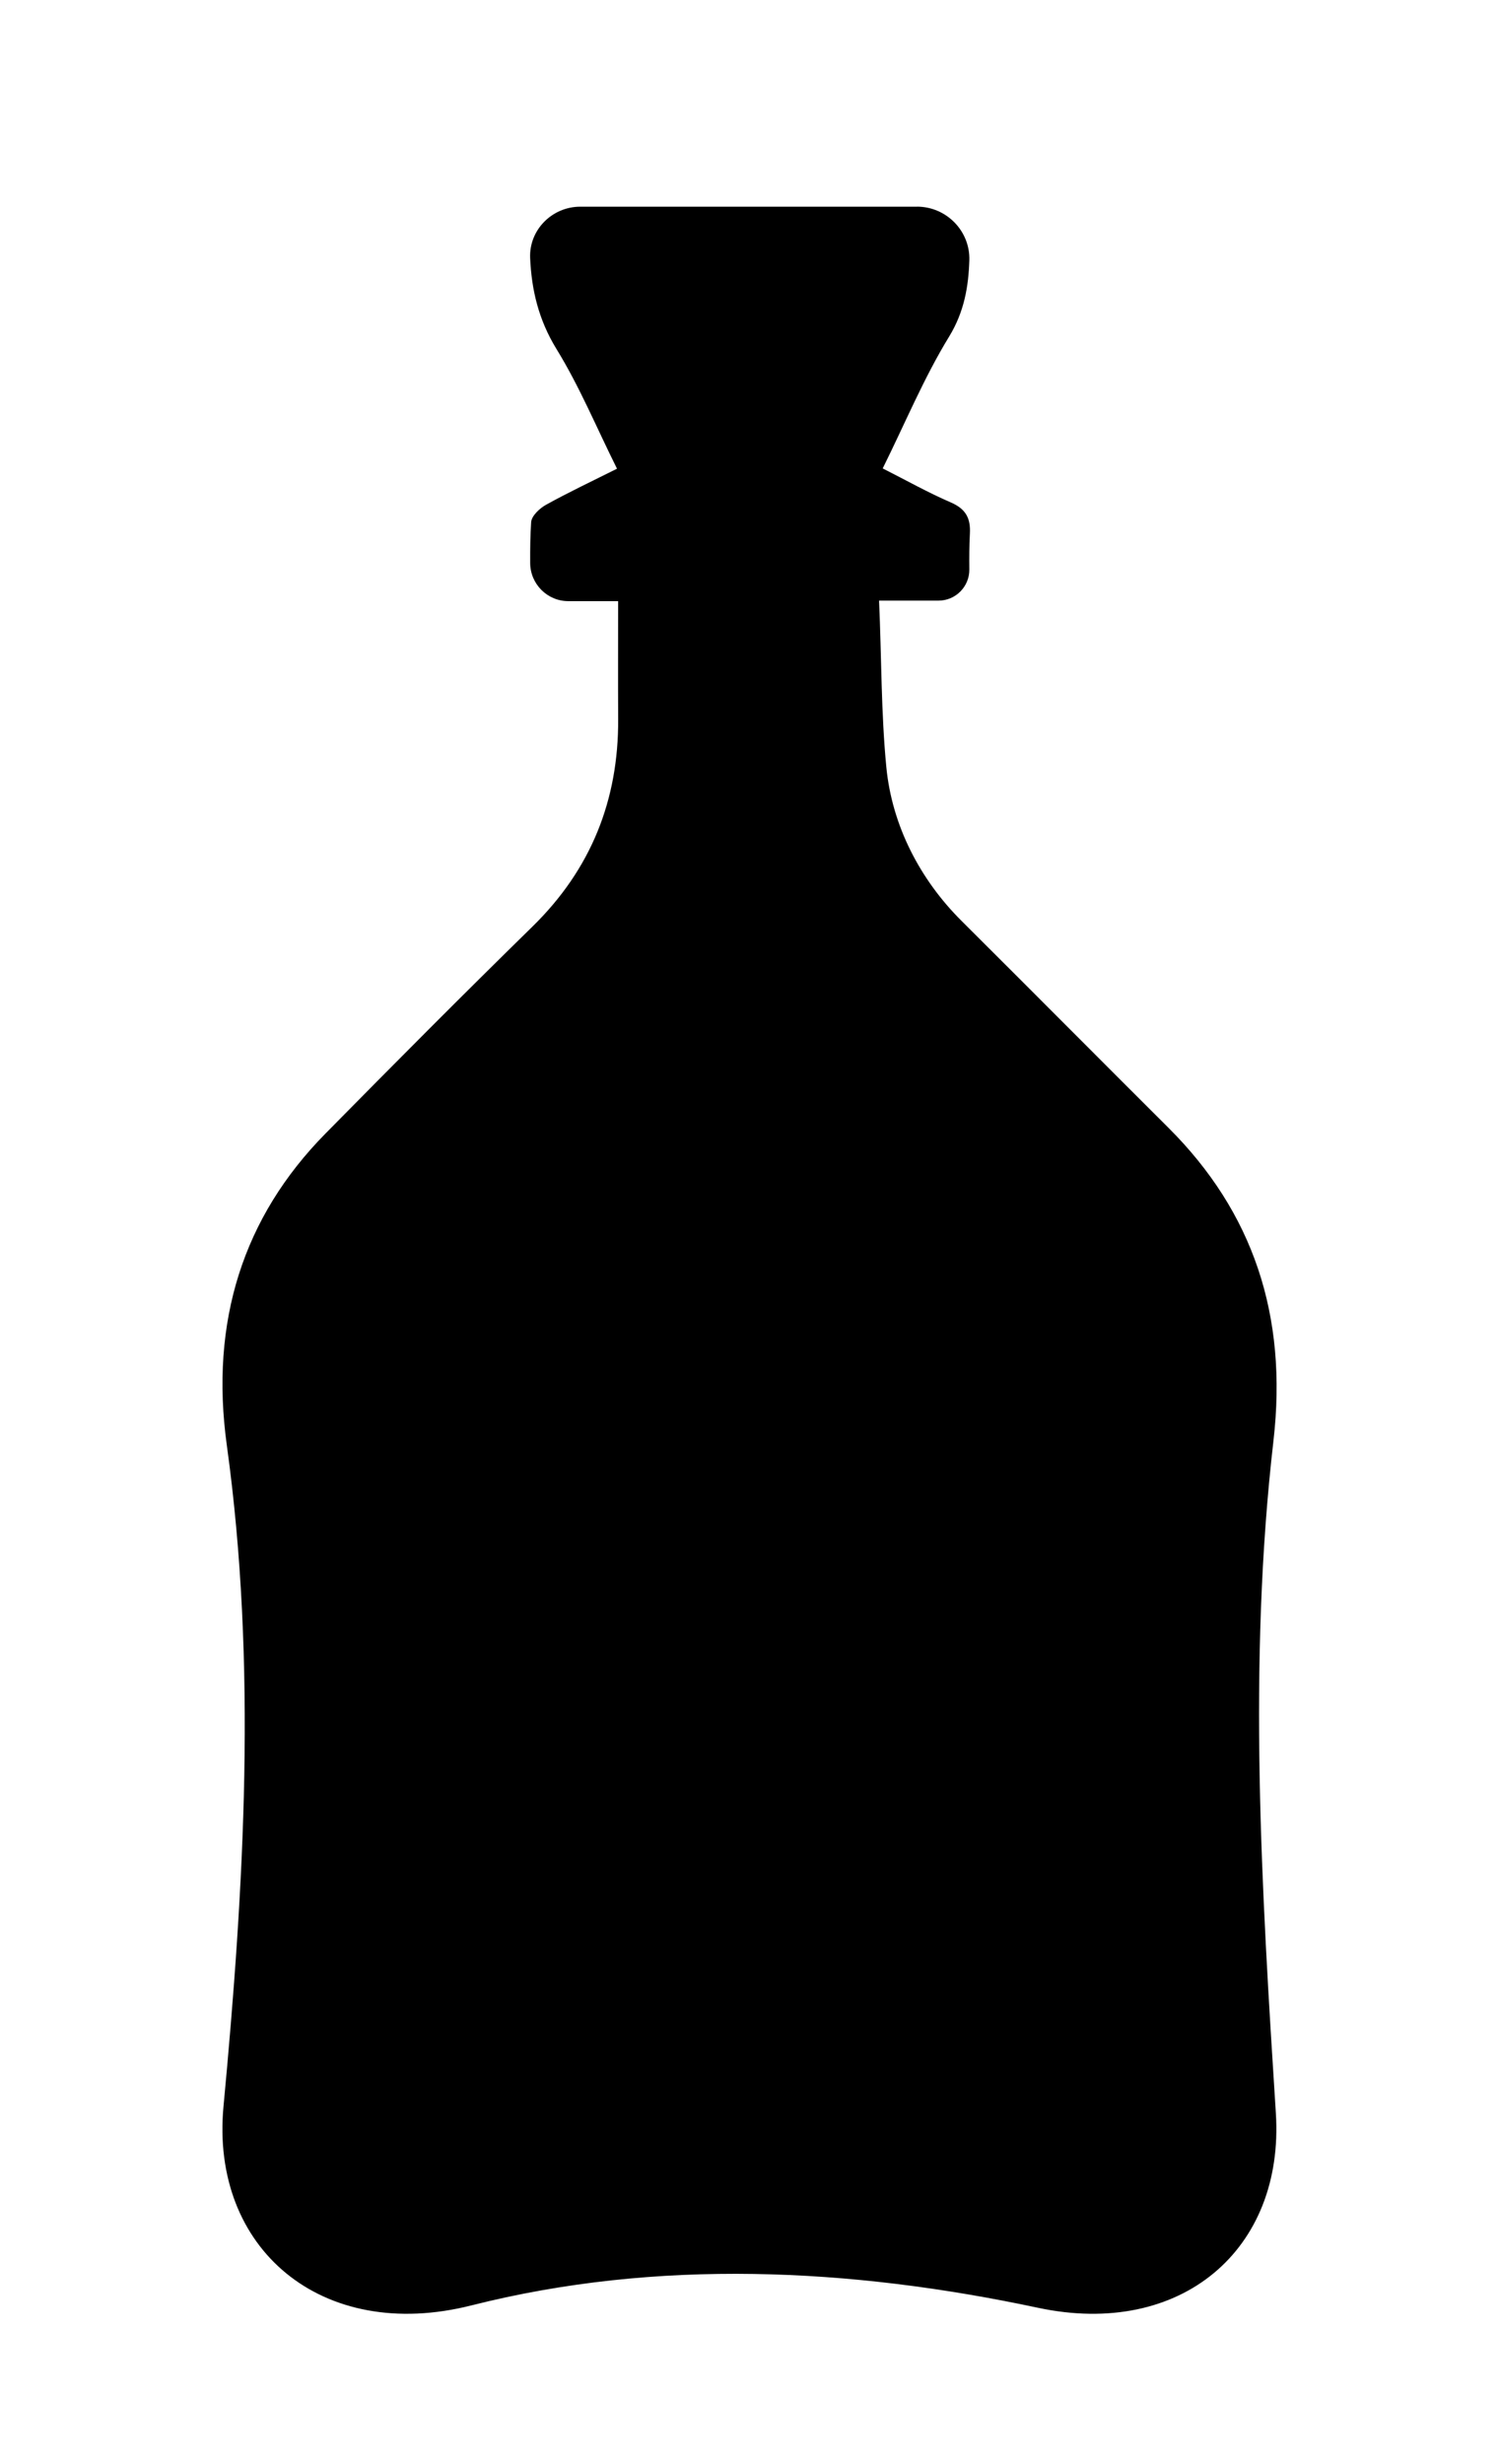 <?xml version="1.0" encoding="utf-8"?>
<!-- Generator: Adobe Illustrator 28.1.0, SVG Export Plug-In . SVG Version: 6.00 Build 0)  -->
<svg version="1.1" id="Capa_1" xmlns="http://www.w3.org/2000/svg" xmlns:xlink="http://www.w3.org/1999/xlink" x="0px" y="0px"
	 viewBox="0 0 375.18 616.39" style="enable-background:new 0 0 375.18 616.39;" xml:space="preserve">
<path d="M229.5,51.69c7.37,0,13.35,6.09,13.11,13.45c-0.21,6.51-1.26,12.86-5.07,19.08c-6.32,10.32-11,21.65-16.61,32.95
	c5.99,3.03,11.37,6.06,17.01,8.49c3.75,1.62,5.03,3.91,4.81,7.87c-0.16,2.92-0.17,5.86-0.14,8.92c0.04,4.28-3.43,7.79-7.71,7.79
	h-14.88c0.63,14.34,0.5,28.13,1.82,41.67c1.42,14.61,8.42,28.1,18.83,38.45c17.31,17.23,34.52,34.55,51.82,51.79
	c21.04,20.97,29.86,46.79,26.24,78.24c-6.44,55.84-2.98,112.11,0.6,168.21c2.17,34.03-23.62,56.32-59.58,48.66
	c-46.91-9.99-95.25-12.35-141.75-0.59c-37.54,9.49-65.4-14.28-62.06-49.78c5.18-55.12,8.41-110.53,0.83-165.37
	c-4.28-30.94,4.1-57.07,24.64-77.92c17.16-17.42,34.41-34.75,51.88-51.85c14.62-14.31,21.53-31.57,21.43-51.85
	c-0.05-9.61-0.01-19.23-0.01-29.53h-12.47c-5.25,0-9.52-4.28-9.54-9.54c-0.02-3.48,0.02-6.86,0.24-10.22
	c0.1-1.56,2.12-3.46,3.73-4.35c5.59-3.1,11.39-5.83,17.76-9.02c-5.11-10.25-9.38-20.56-15.15-29.94c-4.49-7.3-6.25-14.85-6.59-22.77
	c-0.3-7.03,5.5-12.83,12.53-12.83H229.5z"/>
</svg>
